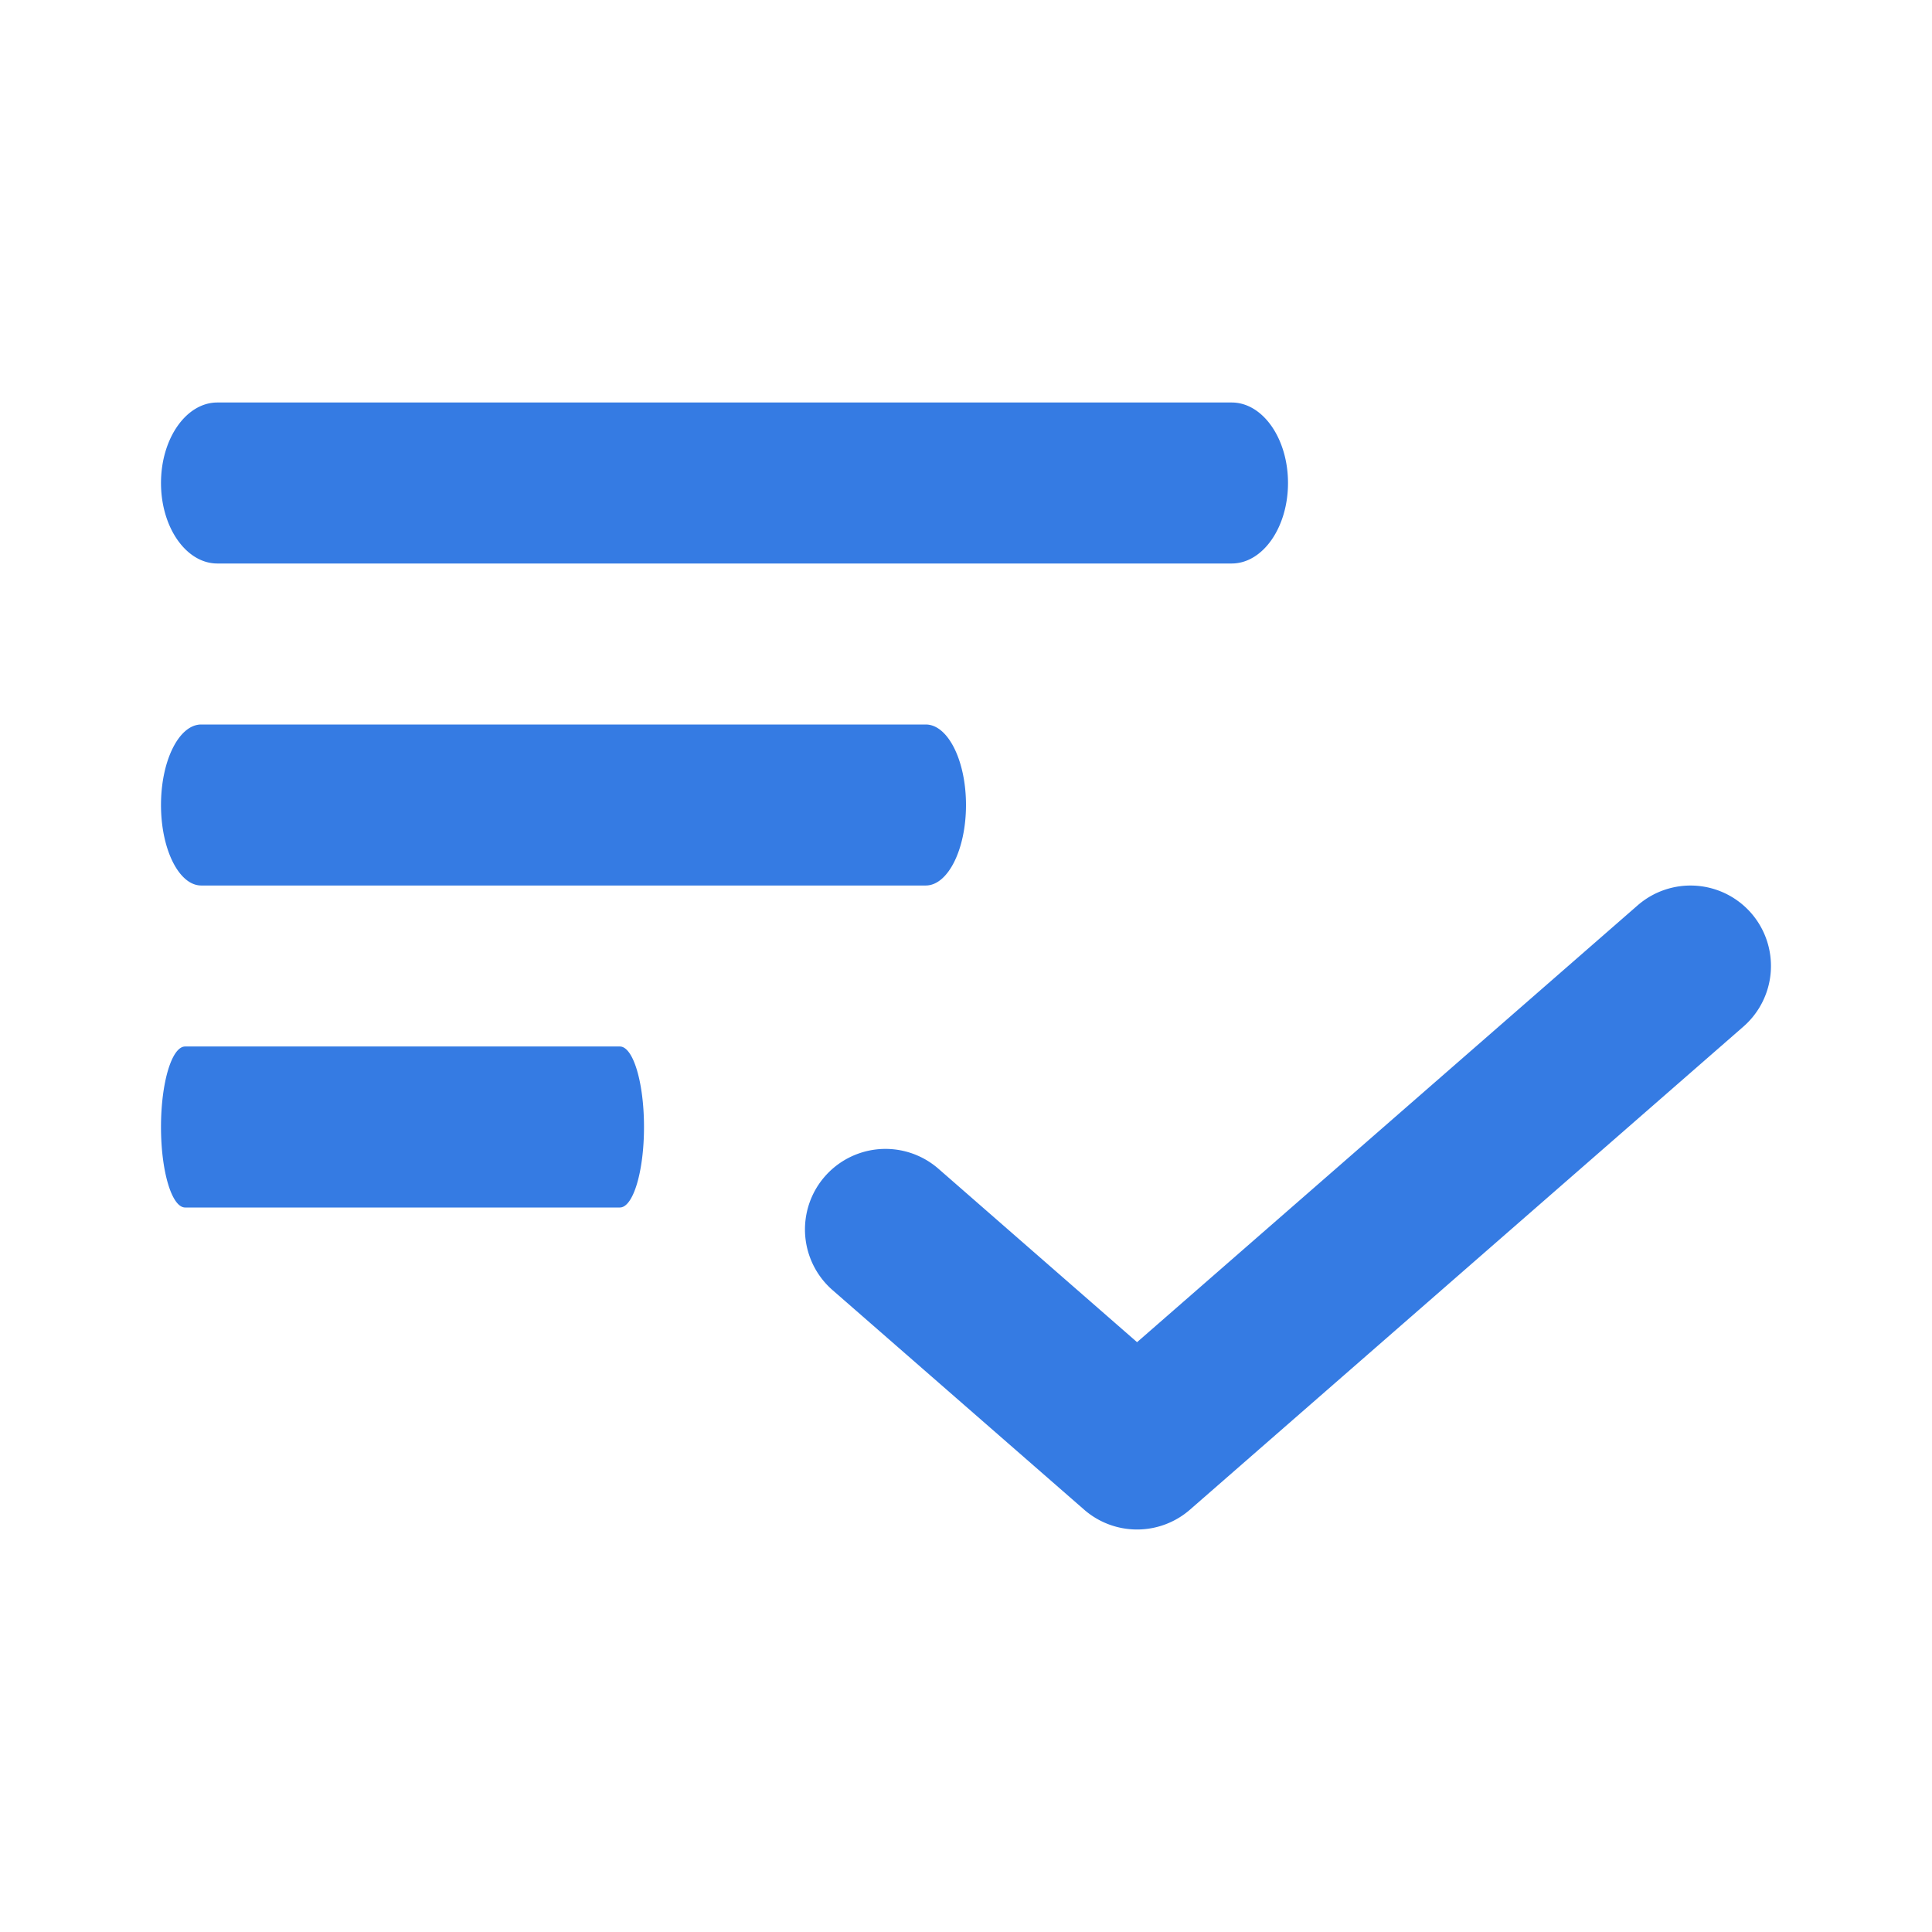 <svg width="24" height="24" fill="none" xmlns="http://www.w3.org/2000/svg"><path fill-rule="evenodd" clip-rule="evenodd" d="M2 10c0-.552.224-1 .5-1h9c.276 0 .5.448.5 1s-.224 1-.5 1h-9c-.276 0-.5-.448-.5-1zm0-4c0-.552.313-1 .7-1h12.6c.387 0 .7.448.7 1s-.313 1-.7 1H2.7C2.313 7 2 6.552 2 6zm0 8c0-.552.134-1 .3-1h5.4c.166 0 .3.448.3 1s-.134 1-.3 1H2.3c-.166 0-.3-.448-.3-1zm19.753-2.658a1 1 0 01-.096 1.411l-6.874 6a1 1 0 01-1.316 0l-3.125-2.727a1 1 0 011.316-1.507l2.467 2.154 6.218-5.426a1 1 0 011.41.095z" fill="#357BE3"/></svg>